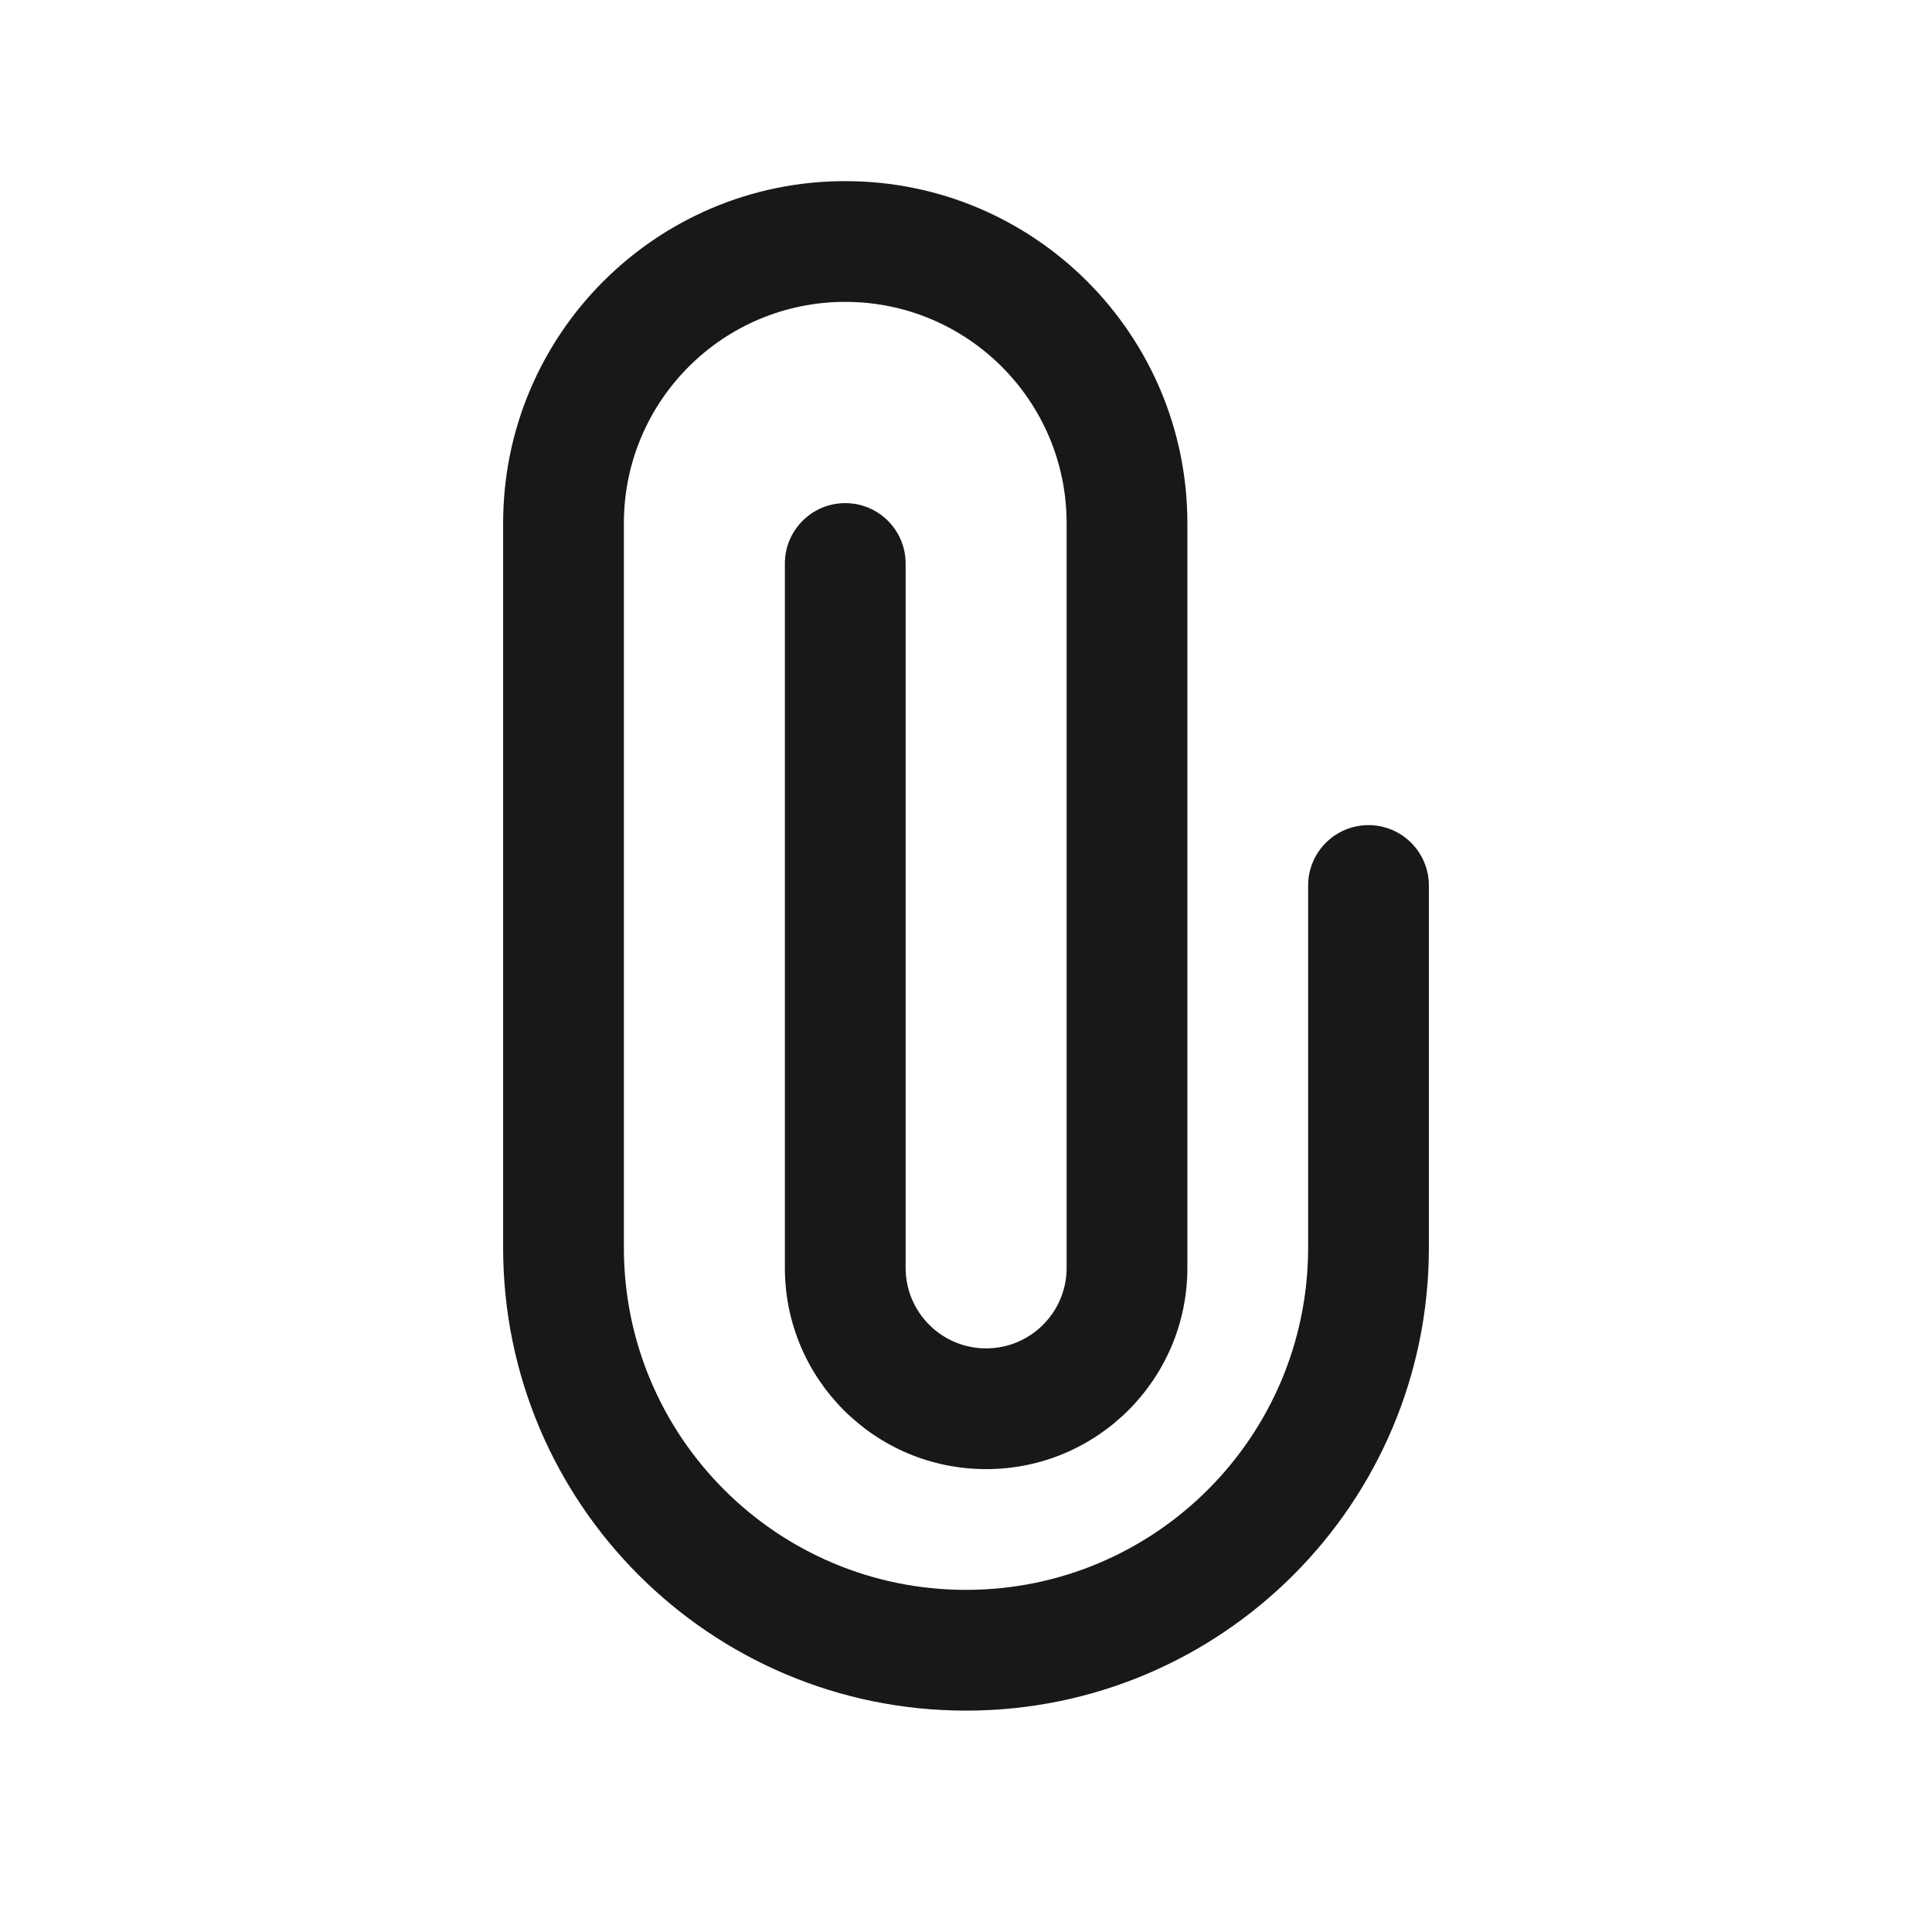 <svg width="24" height="24" viewBox="0 0 24 24" fill="none" xmlns="http://www.w3.org/2000/svg">
<path fill-rule="evenodd" clip-rule="evenodd" d="M10.5 3.75C8.981 3.75 7.75 4.981 7.75 6.5V15.5C7.75 17.847 9.653 19.75 12 19.75C14.347 19.75 16.25 17.847 16.25 15.5V11C16.25 10.586 16.586 10.25 17 10.25C17.414 10.25 17.75 10.586 17.75 11V15.5C17.75 18.676 15.176 21.25 12 21.25C8.824 21.25 6.25 18.676 6.25 15.5V6.5C6.25 4.153 8.153 2.25 10.5 2.25C12.847 2.25 14.75 4.153 14.75 6.5V15.75C14.75 17.131 13.631 18.25 12.25 18.25C10.869 18.25 9.75 17.131 9.75 15.75V7C9.75 6.586 10.086 6.25 10.5 6.25C10.914 6.25 11.25 6.586 11.25 7V15.75C11.25 16.302 11.698 16.75 12.25 16.75C12.802 16.75 13.25 16.302 13.25 15.75V6.5C13.25 4.981 12.019 3.75 10.5 3.75Z" fill="#18181A"/>
</svg>
